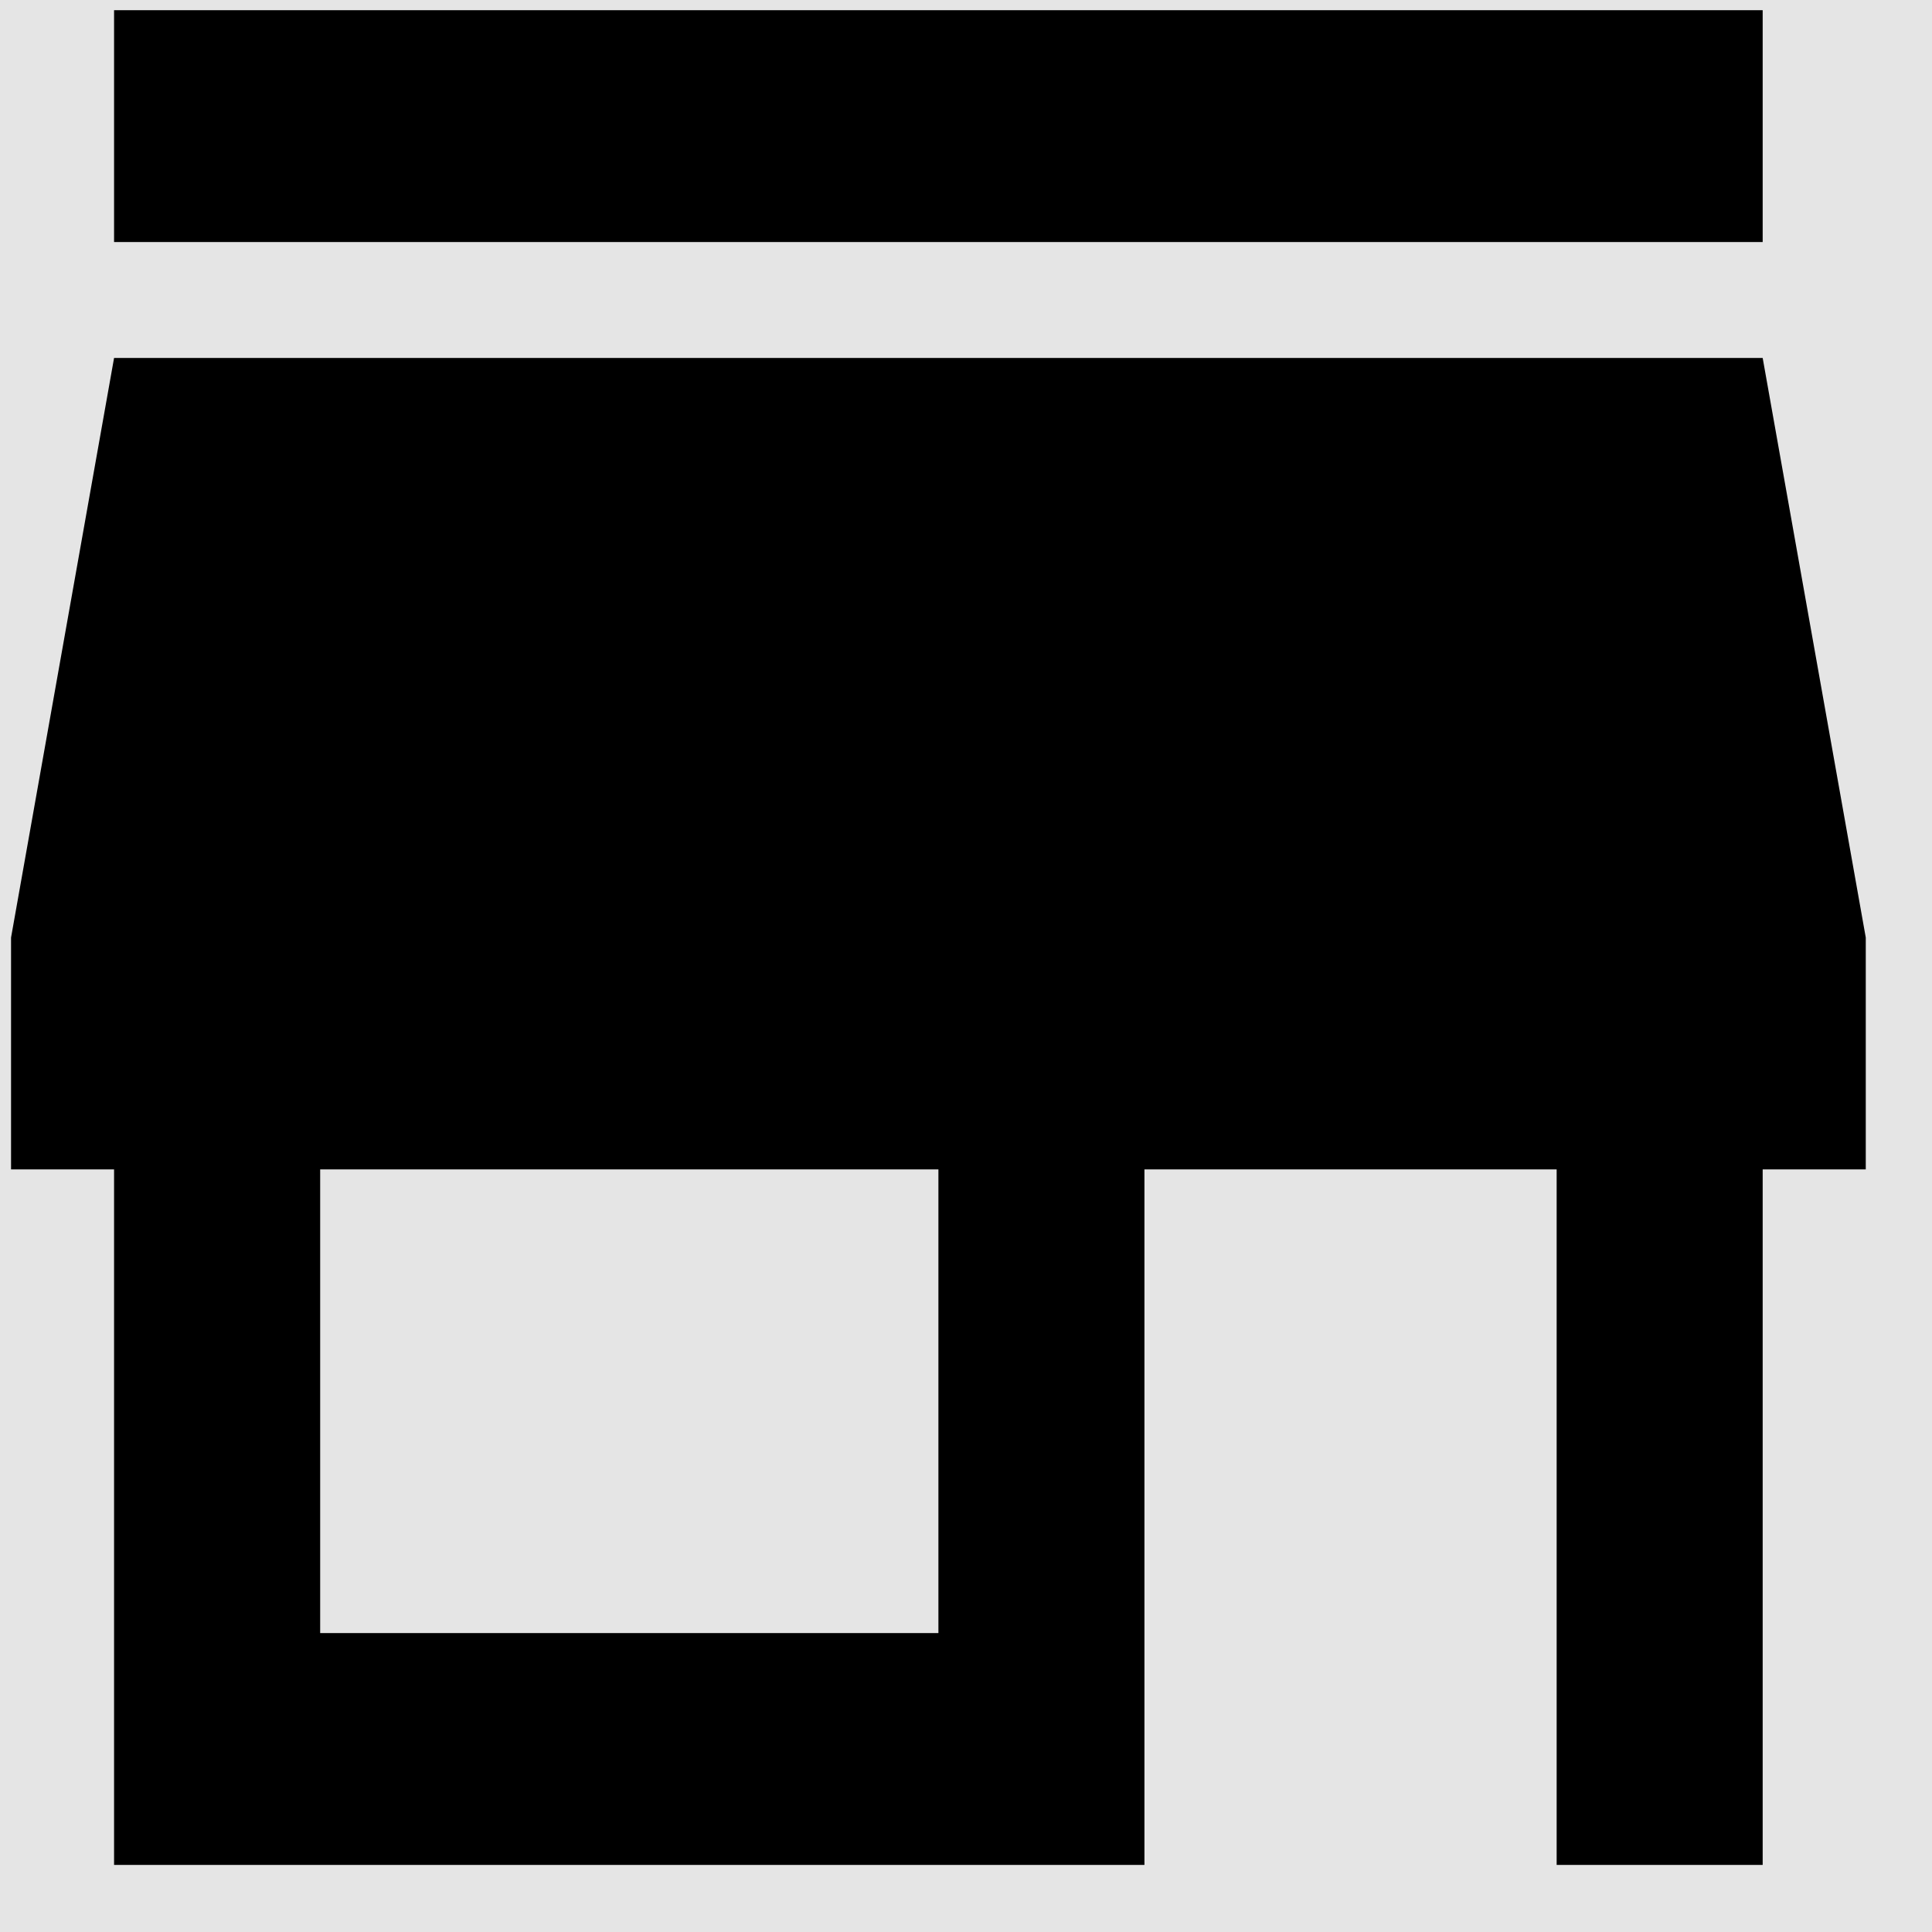 <svg width="25" height="25" viewBox="0 0 25 25" fill="none" xmlns="http://www.w3.org/2000/svg">
<rect width="25" height="25" fill="#E5E5E5"/>
<g id="Other Icon">
<g id="Become Seller">
<path id="Shape" fill-rule="evenodd" clip-rule="evenodd" d="M22.809 0.132H1.476V3.132H22.809V0.132ZM24.143 15.132V12.132L22.809 4.632H1.476L0.143 12.132V15.132H1.476V24.132H14.809V15.132H20.143V24.132H22.809V15.132H24.143ZM12.143 21.132H4.143V15.132H12.143V21.132Z" fill="black"/>
</g>
</g>
</svg>
